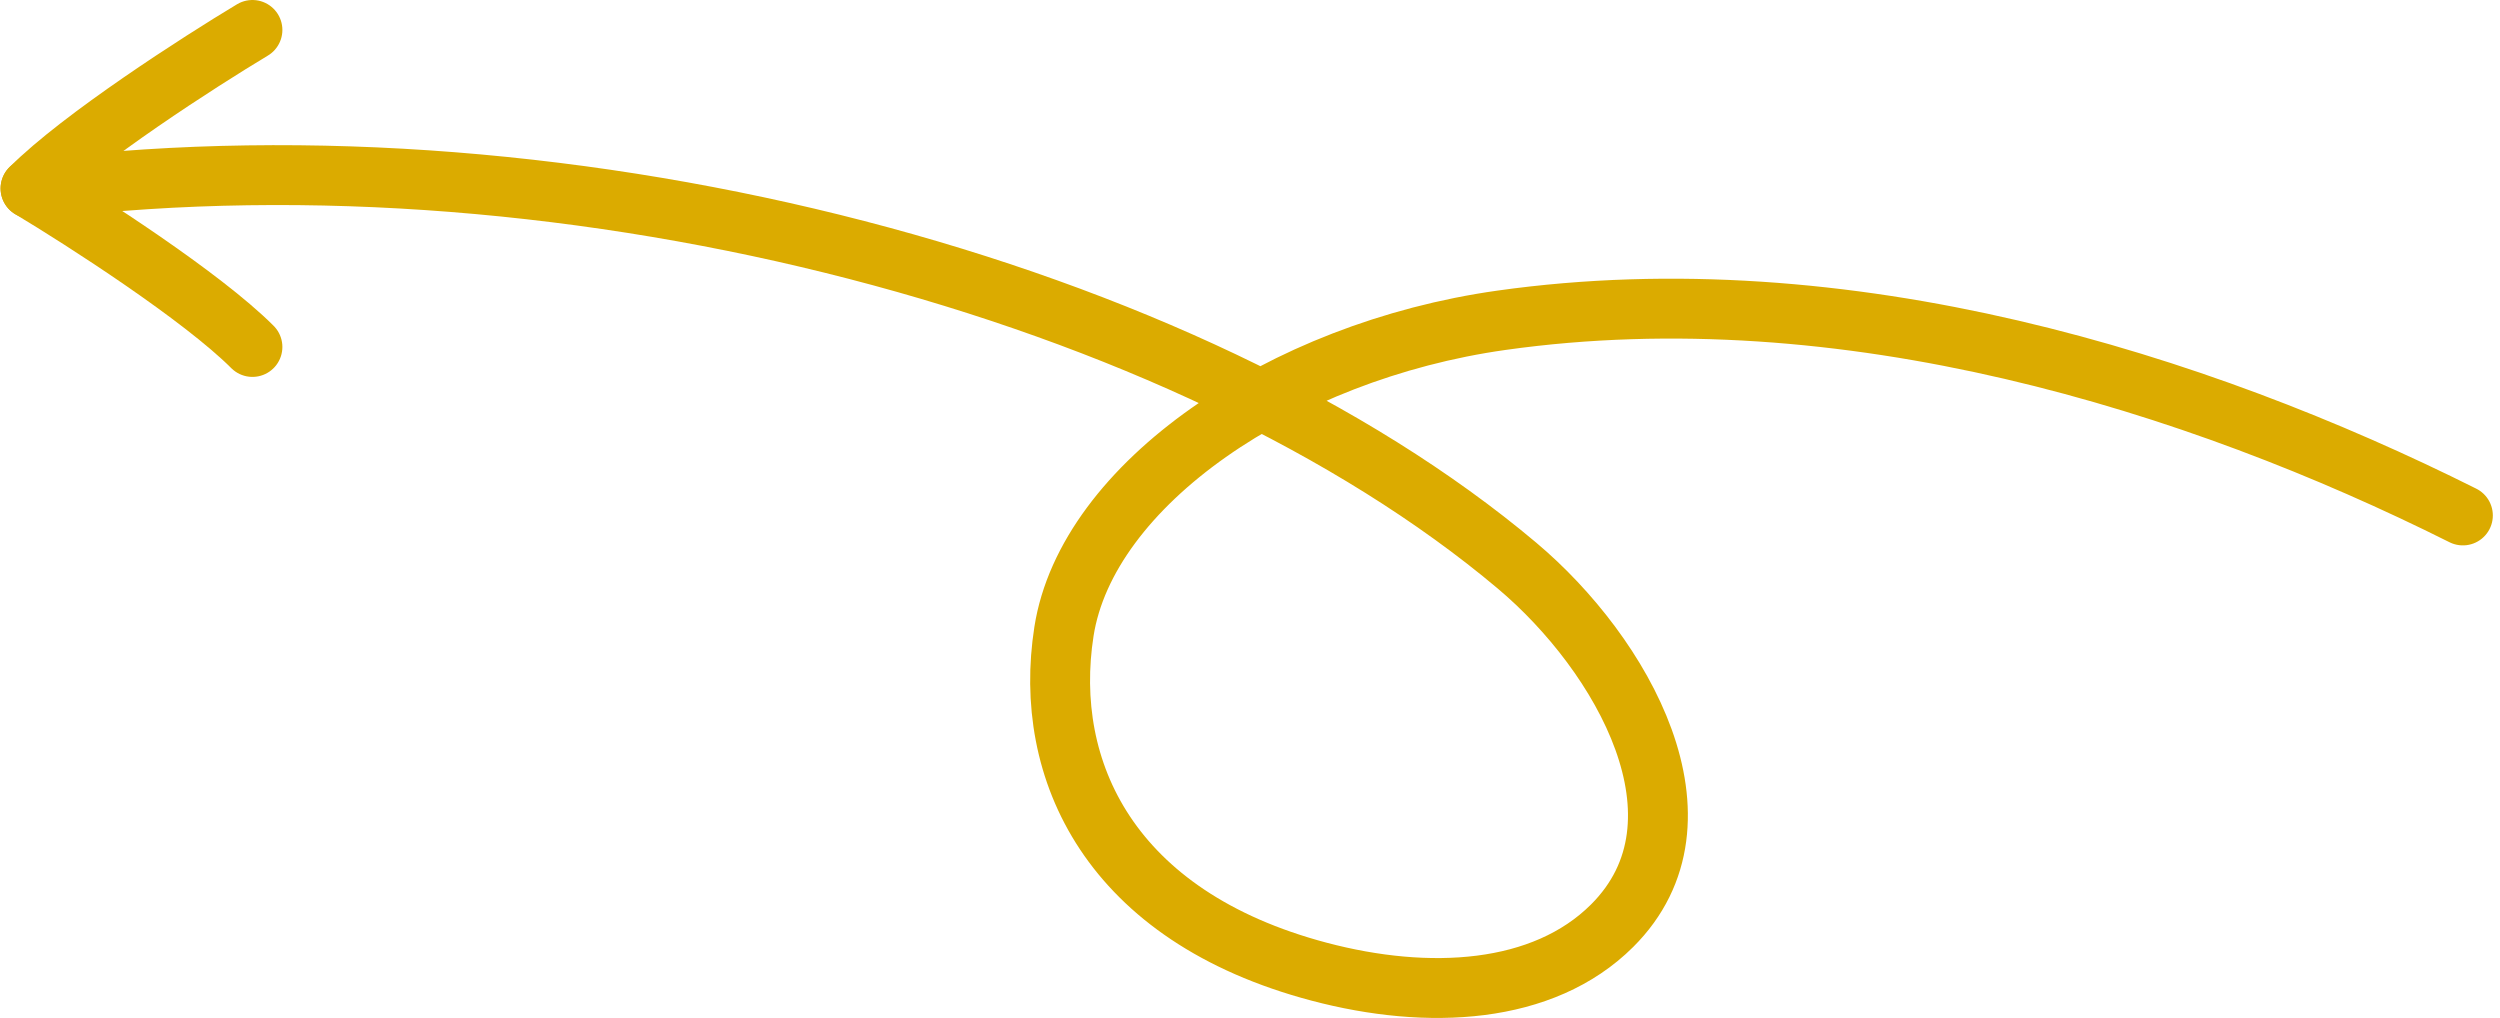 <svg width="167" height="68" viewBox="0 0 167 68" fill="none" xmlns="http://www.w3.org/2000/svg">
<path d="M164.521 34.432C146.717 25.526 123.29 18.155 100.294 21.395C85.598 23.465 72.6 32.388 71.072 42.186C69.629 51.44 74.125 61.204 88.118 64.909C95.411 66.84 103.075 66.434 107.686 61.841C114.731 54.825 108.358 43.693 101.337 37.784C79.429 19.343 38.382 8.395 3.061 12.59" stroke="#DBAB00" stroke-width="4" stroke-linecap="round"/>
<path d="M16.863 2C13.334 4.118 5.428 9.2 2.04 12.588" stroke="#DBAB00" stroke-width="4" stroke-linecap="round"/>
<path d="M2.039 12.588C5.569 14.706 13.475 19.789 16.863 23.177" stroke="#DBAB00" stroke-width="4" stroke-linecap="round"/>
</svg>
